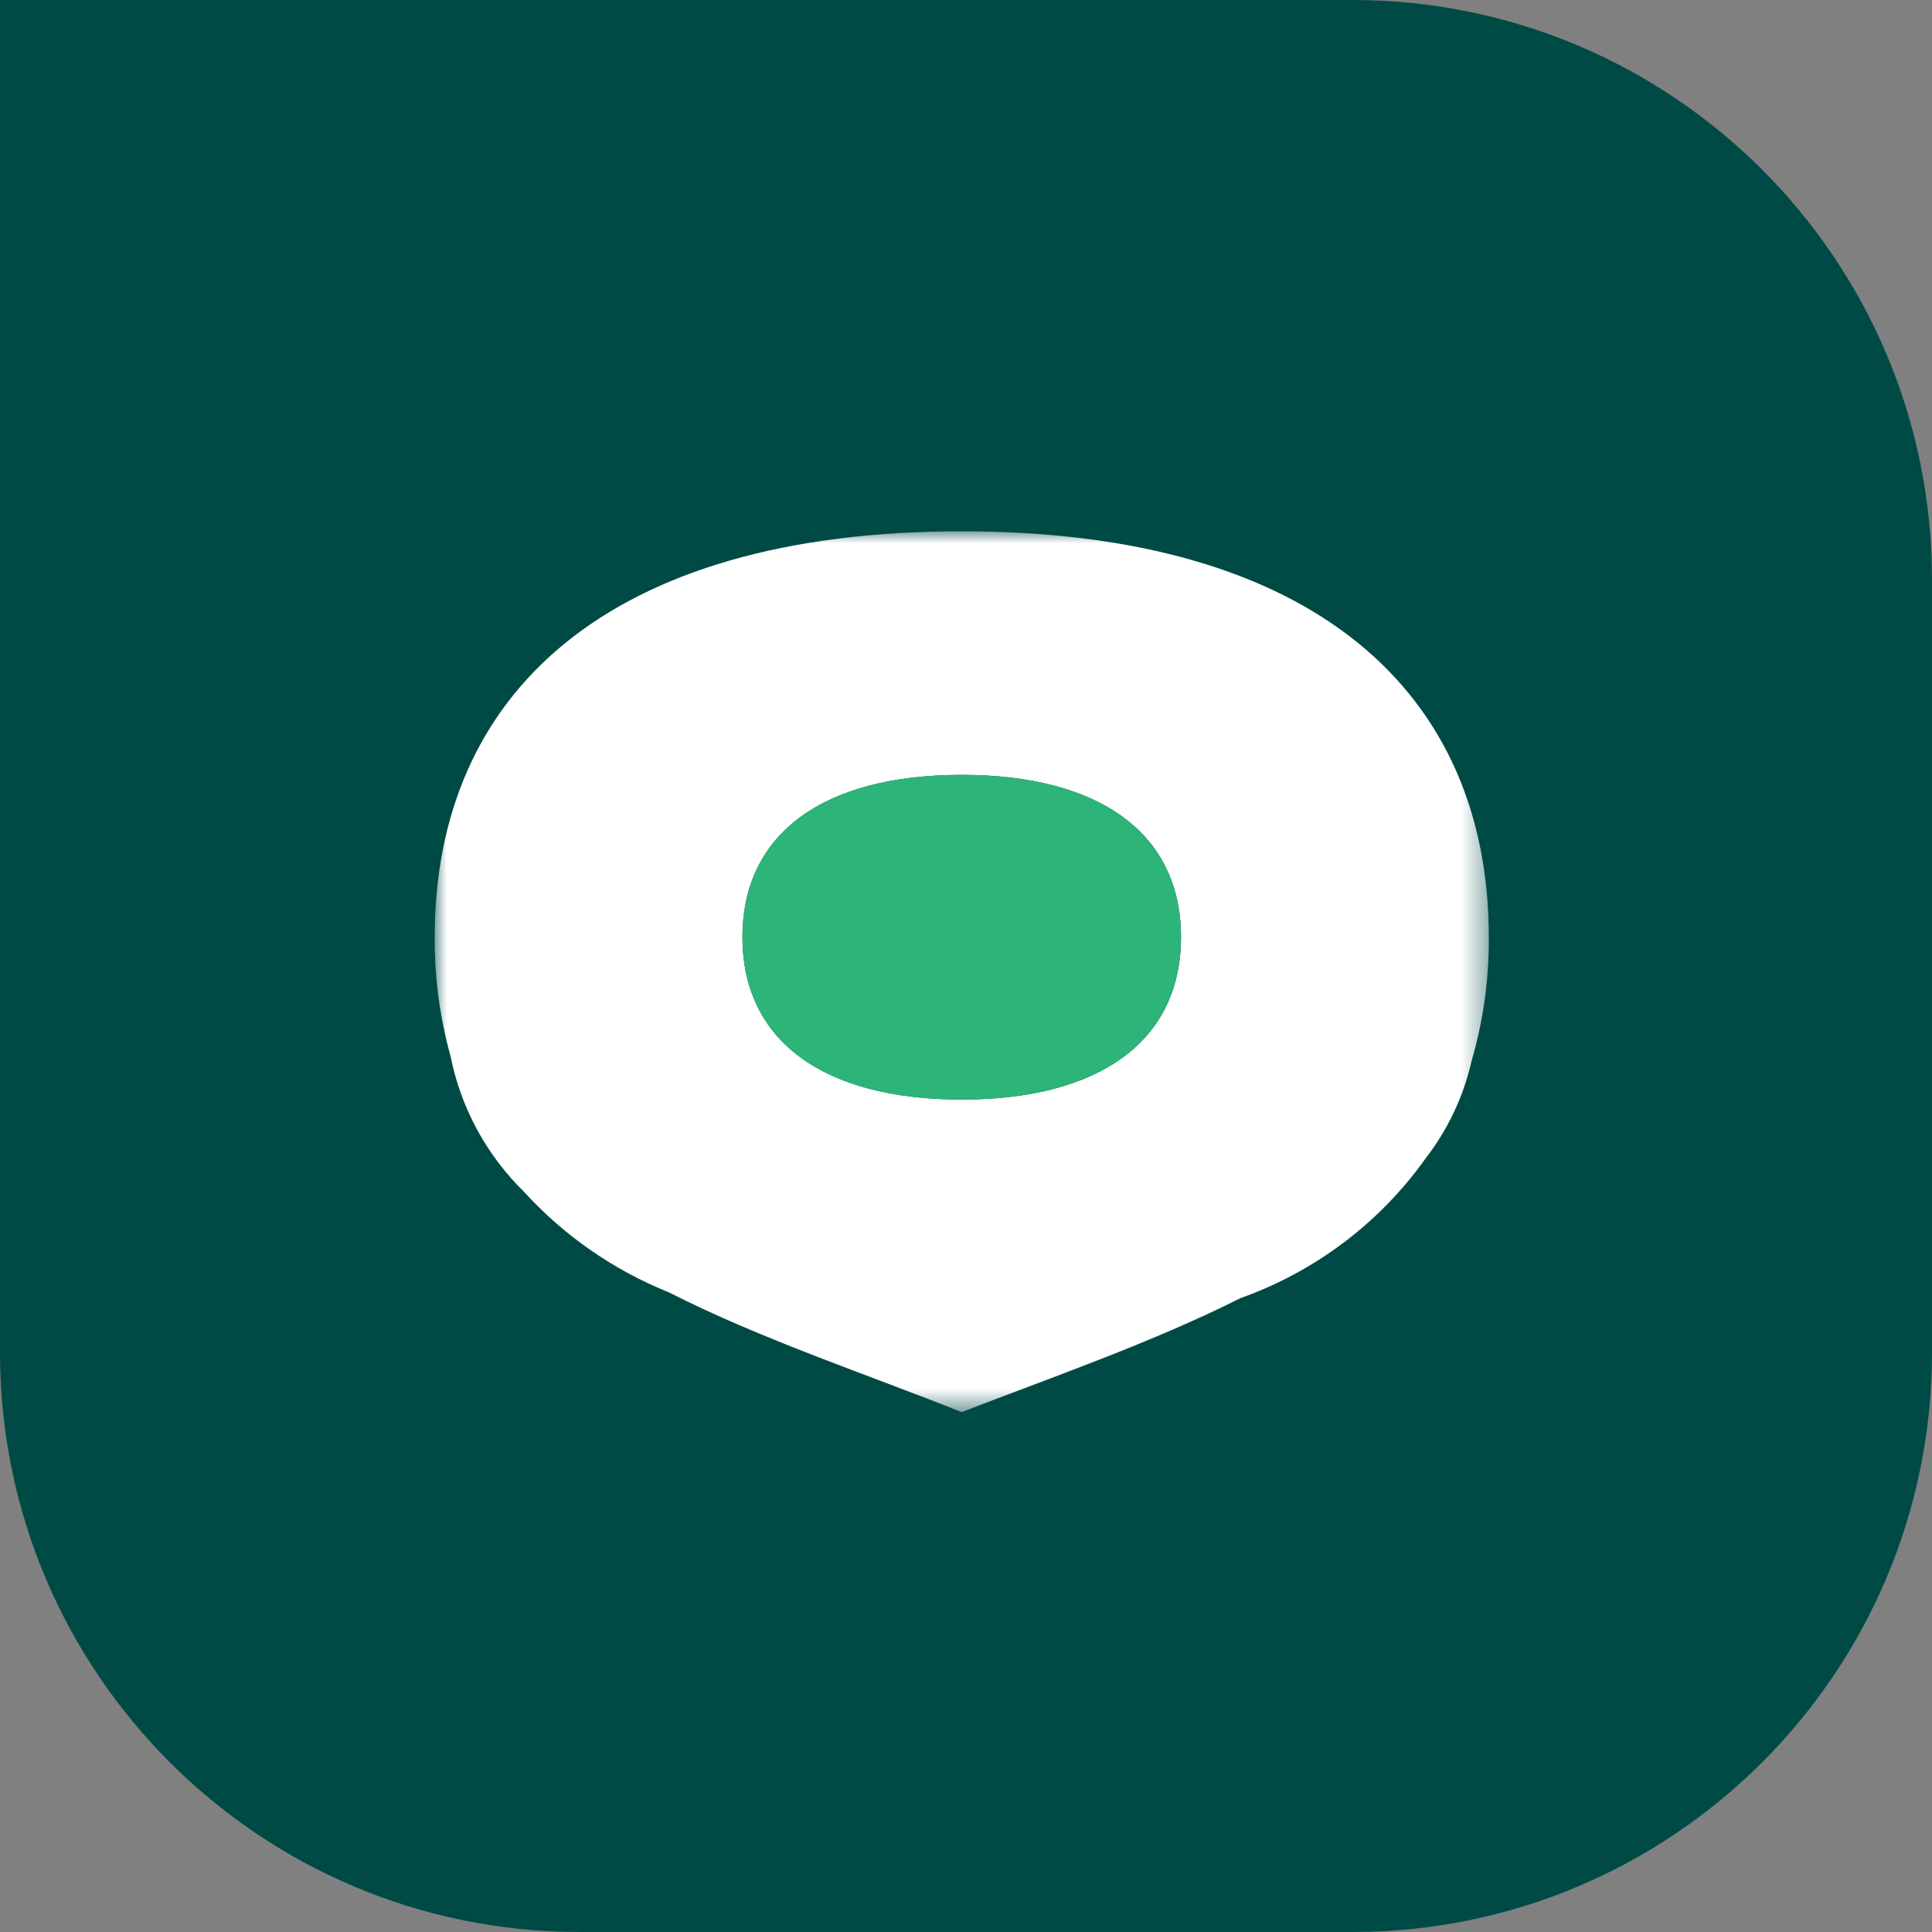 <svg width="80" height="80" viewBox="0 0 80 80" fill="none" xmlns="http://www.w3.org/2000/svg">
<rect x="0" y="0" width="80" height="80" fill="#808080" stroke="none"/>
<g clip-path="url(#clip0_8_45)">
<path d="M0 0H56C69.255 0 80 10.745 80 24V56C80 69.255 69.255 80 56 80H24C10.745 80 0 69.255 0 56V0Z" fill="#004A46"/>
<mask id="mask0_8_45" style="mask-type:luminance" maskUnits="userSpaceOnUse" x="18" y="22" width="44" height="37">
<path d="M61.646 22H18V58.472H61.646V22Z" fill="white"/>
</mask>
<g mask="url(#mask0_8_45)">
<path d="M39.821 22C25.158 22 18 28.725 18 38.805C17.99 40.474 18.212 42.137 18.659 43.746C19.084 45.872 20.141 47.822 21.694 49.346C23.354 51.167 25.407 52.592 27.699 53.515C31.557 55.476 36.02 56.948 39.821 58.473C43.437 57.069 47.646 55.621 51.371 53.75C54.46 52.651 57.133 50.633 59.027 47.972C59.949 46.782 60.599 45.406 60.933 43.94C61.419 42.273 61.66 40.545 61.649 38.809C61.646 28.725 54.484 22 39.821 22ZM39.821 45.531C34.126 45.531 30.744 43.119 30.744 38.805C30.744 34.492 34.126 32.085 39.821 32.085C45.516 32.085 48.903 34.497 48.903 38.805C48.903 43.114 45.517 45.531 39.821 45.531Z" fill="white"/>
<path d="M48.903 38.806C48.903 43.12 45.516 45.532 39.82 45.532C34.124 45.532 30.743 43.12 30.743 38.806C30.743 34.492 34.125 32.085 39.82 32.085C45.515 32.085 48.903 34.497 48.903 38.806Z" fill="#2DB478"/>
</g>
</g>
<defs>
<clipPath id="clip0_8_45">
<rect width="80" height="80" fill="white"/>
</clipPath>
</defs>
</svg>
